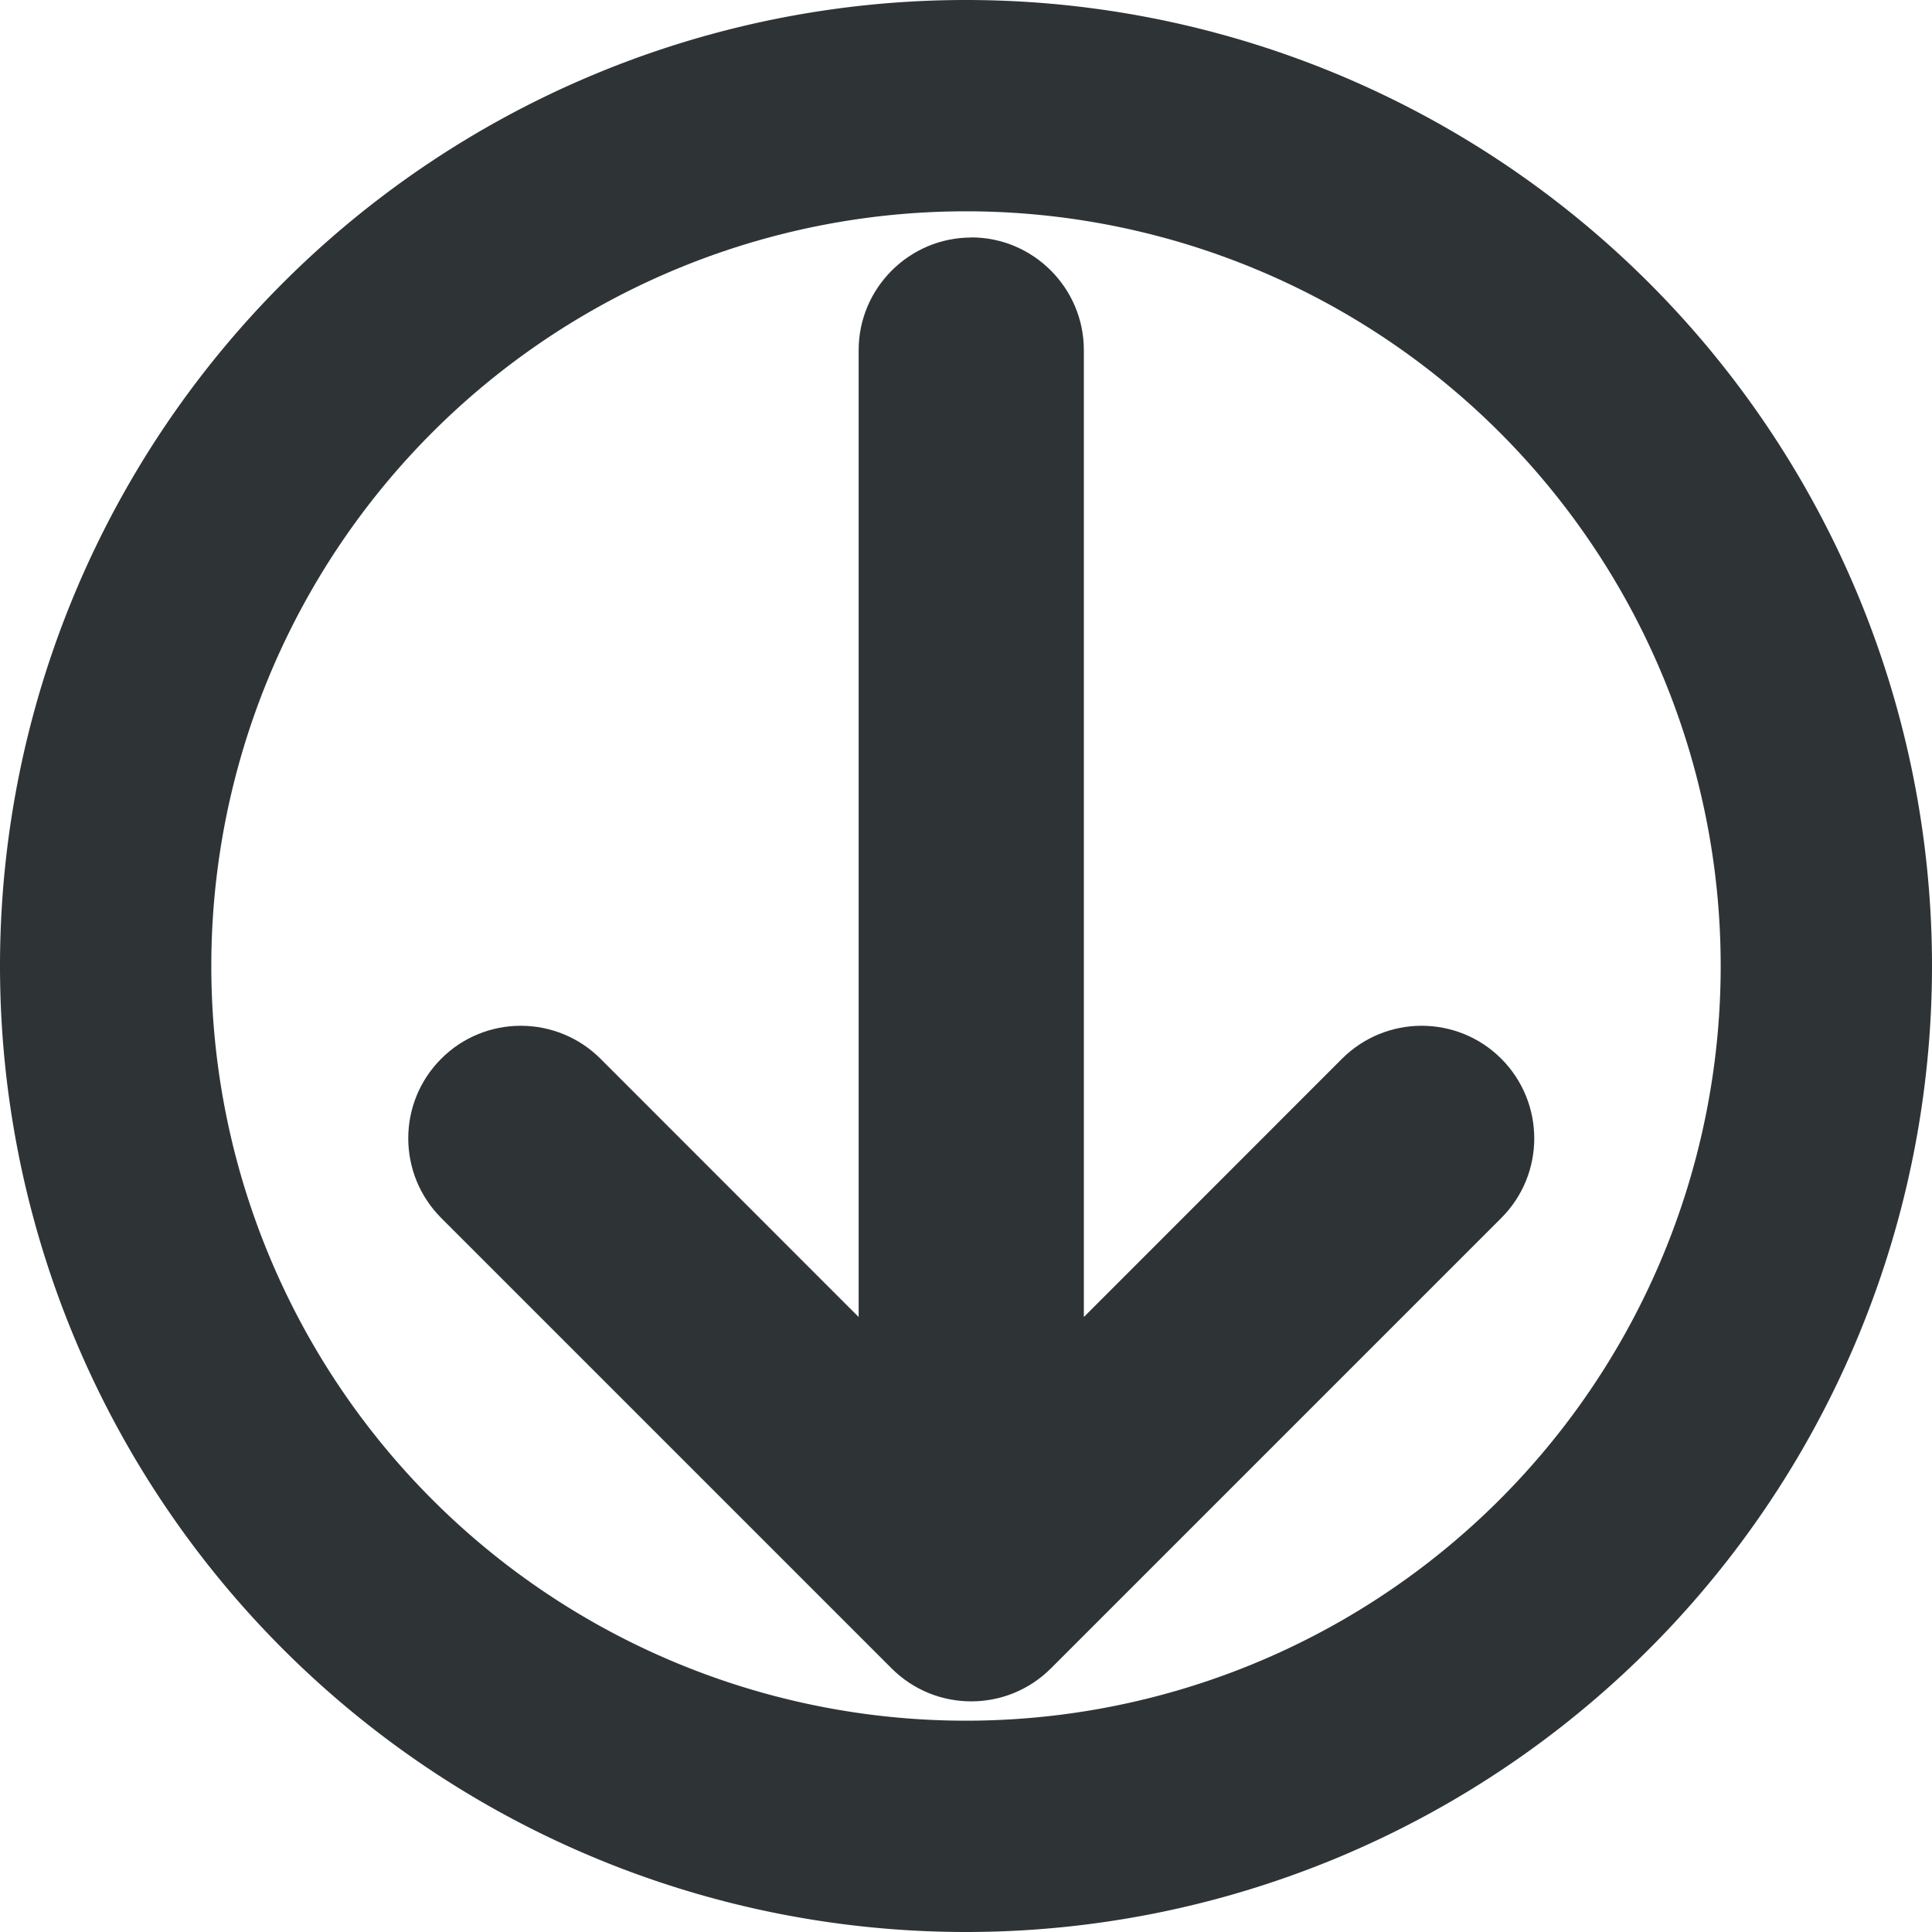 <?xml version="1.0" encoding="UTF-8" standalone="no"?>
<svg
   width="16"
   height="16"
   version="1.1"
   id="svg44401"
   sodipodi:docname="cache-temp-symbolic.svg"
   inkscape:version="1.3 (0e150ed6c4, 2023-07-21)"
   xmlns:inkscape="http://www.inkscape.org/namespaces/inkscape"
   xmlns:sodipodi="http://sodipodi.sourceforge.net/DTD/sodipodi-0.dtd"
   xmlns="http://www.w3.org/2000/svg"
   xmlns:svg="http://www.w3.org/2000/svg">
  <defs
     id="defs44405" />
  <sodipodi:namedview
     id="namedview44403"
     pagecolor="#505050"
     bordercolor="#ffffff"
     borderopacity="1"
     inkscape:showpageshadow="0"
     inkscape:pageopacity="0"
     inkscape:pagecheckerboard="1"
     inkscape:deskcolor="#505050"
     showgrid="false"
     inkscape:zoom="45.254834"
     inkscape:cx="6.7064659"
     inkscape:cy="7.8113202"
     inkscape:window-width="1920"
     inkscape:window-height="1011"
     inkscape:window-x="0"
     inkscape:window-y="0"
     inkscape:window-maximized="1"
     inkscape:current-layer="svg44401"
     showguides="true"
     inkscape:lockguides="true">
    <sodipodi:guide
       position="14.297,8.531"
       orientation="1,0"
       id="guide2"
       inkscape:locked="true" />
    <sodipodi:guide
       position="8.043,14.011"
       orientation="1,0"
       id="guide3"
       inkscape:locked="true" />
    <sodipodi:guide
       position="8.043,4.598"
       orientation="0,-1"
       id="guide4"
       inkscape:locked="true" />
    <sodipodi:guide
       position="4.022,4.73"
       orientation="1,0"
       id="guide5"
       inkscape:locked="true" />
    <sodipodi:guide
       position="12.021,5.062"
       orientation="1,0"
       id="guide6"
       inkscape:locked="true" />
  </sodipodi:namedview>
  <path
     id="path1"
     style="fill:#2e3436;stroke-width:3.741;fill-opacity:1"
     d="M 8 0 A 8 8 0 0 0 0 8 A 8 8 0 0 0 8 16 A 8 8 0 0 0 16 8 A 8 8 0 0 0 8 0 z M 8 1.75 A 6.25 6.25 0 0 1 14.25 8 A 6.25 6.25 0 0 1 8 14.25 A 6.25 6.25 0 0 1 1.75 8 A 6.25 6.25 0 0 1 8 1.75 z " />
  <path
     id="path1-6"
     d="m 8.044,1.967 c -0.514,0 -0.933,0.419 -0.933,0.933 V 10.907 L 4.973,8.768 C 4.798,8.593 4.561,8.495 4.313,8.495 c -0.248,0 -0.485,0.098 -0.659,0.273 -0.364,0.364 -0.364,0.954 0,1.319 l 3.73,3.73 c 0.364,0.364 0.954,0.364 1.319,0 l 3.73,-3.73 c 0.364,-0.364 0.364,-0.954 0,-1.319 -0.364,-0.364 -0.954,-0.364 -1.319,0 L 8.976,10.907 V 2.899 c 0,-0.514 -0.419,-0.933 -0.933,-0.933 z"
     style="fill:#2e3436;fill-opacity:1;stroke-width:0.933" />
</svg>
